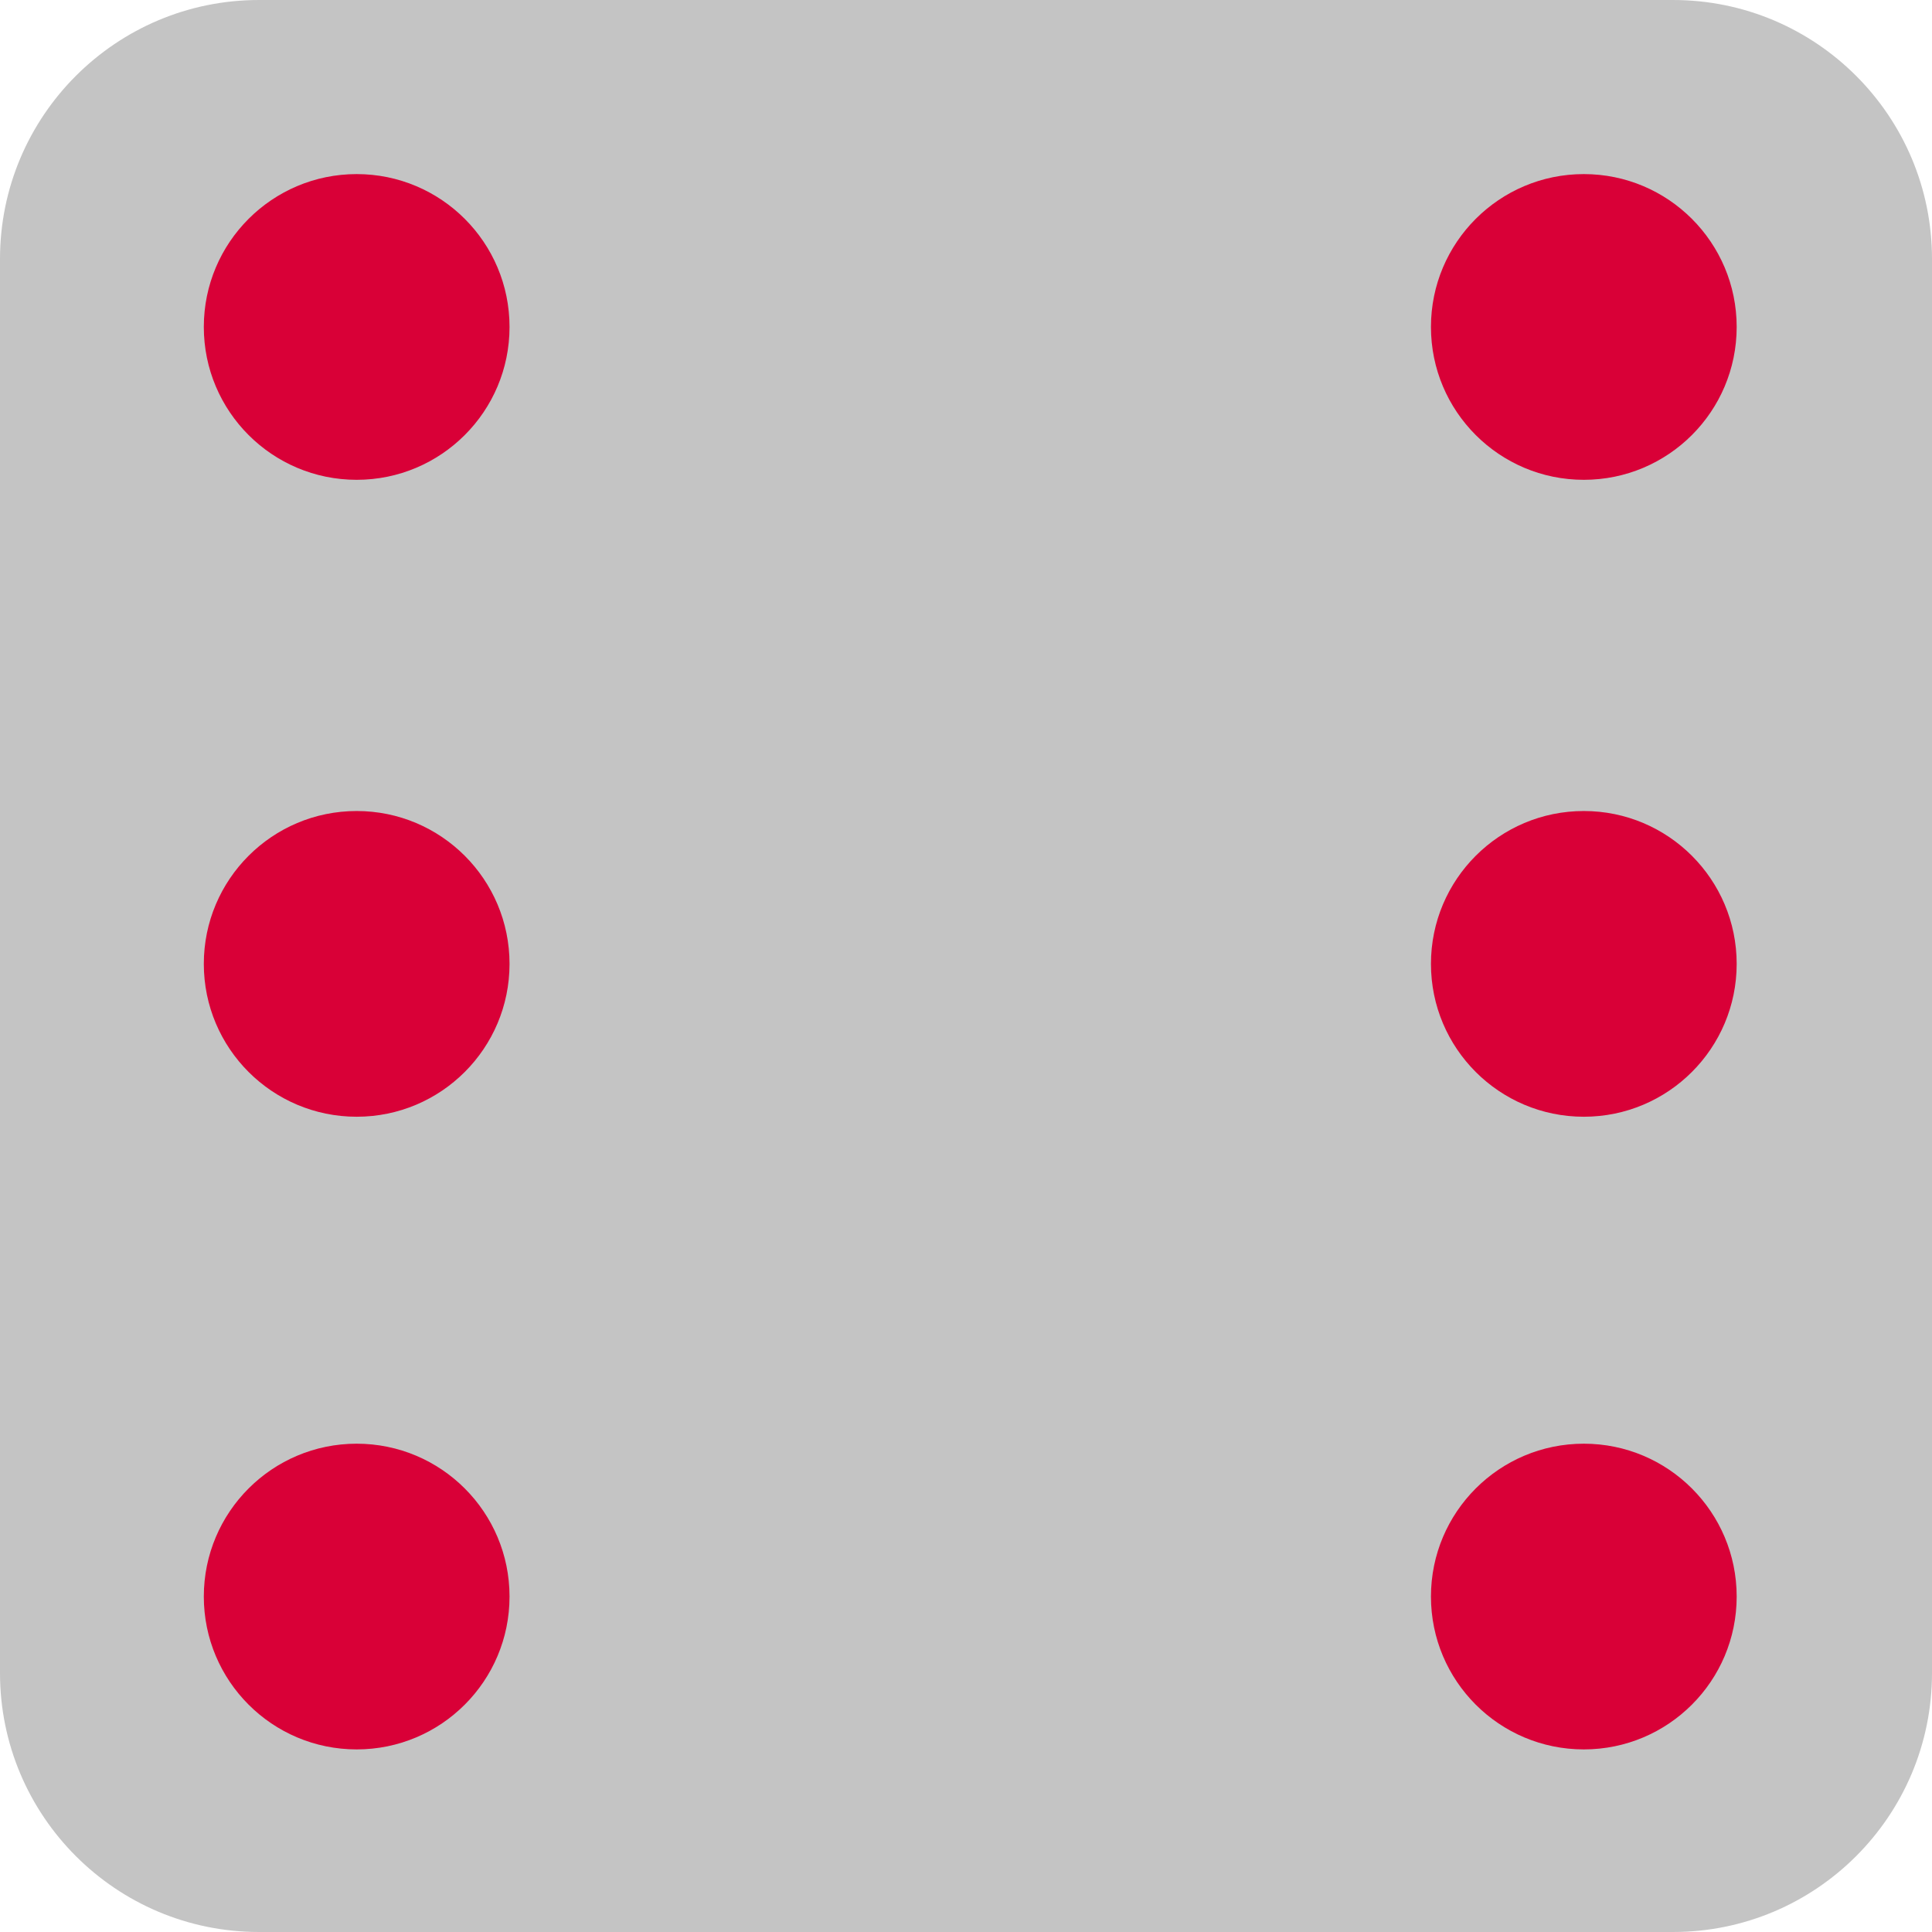 <svg width="455" height="455" viewBox="0 0 455 455" fill="none" xmlns="http://www.w3.org/2000/svg">
<path d="M394 0H61C27.311 0 0 27.311 0 61V394C0 427.689 27.311 455 61 455H394C427.689 455 455 427.689 455 394V61C455 27.311 427.689 0 394 0Z" fill="#C4C4C4"/>
<path d="M373 412C392.882 412 409 395.882 409 376C409 356.118 392.882 340 373 340C353.118 340 337 356.118 337 376C337 395.882 353.118 412 373 412Z" fill="#D90037"/>
<path d="M373 263C392.882 263 409 246.882 409 227C409 207.118 392.882 191 373 191C353.118 191 337 207.118 337 227C337 246.882 353.118 263 373 263Z" fill="#D90037"/>
<path d="M84 263C103.882 263 120 246.882 120 227C120 207.118 103.882 191 84 191C64.118 191 48 207.118 48 227C48 246.882 64.118 263 84 263Z" fill="#D90037"/>
<path d="M373 113C392.882 113 409 96.882 409 77C409 57.118 392.882 41 373 41C353.118 41 337 57.118 337 77C337 96.882 353.118 113 373 113Z" fill="#D90037"/>
<path d="M84 412C103.882 412 120 395.882 120 376C120 356.118 103.882 340 84 340C64.118 340 48 356.118 48 376C48 395.882 64.118 412 84 412Z" fill="#D90037"/>
<path d="M84 113C103.882 113 120 96.882 120 77C120 57.118 103.882 41 84 41C64.118 41 48 57.118 48 77C48 96.882 64.118 113 84 113Z" fill="#D90037"/>
</svg>
